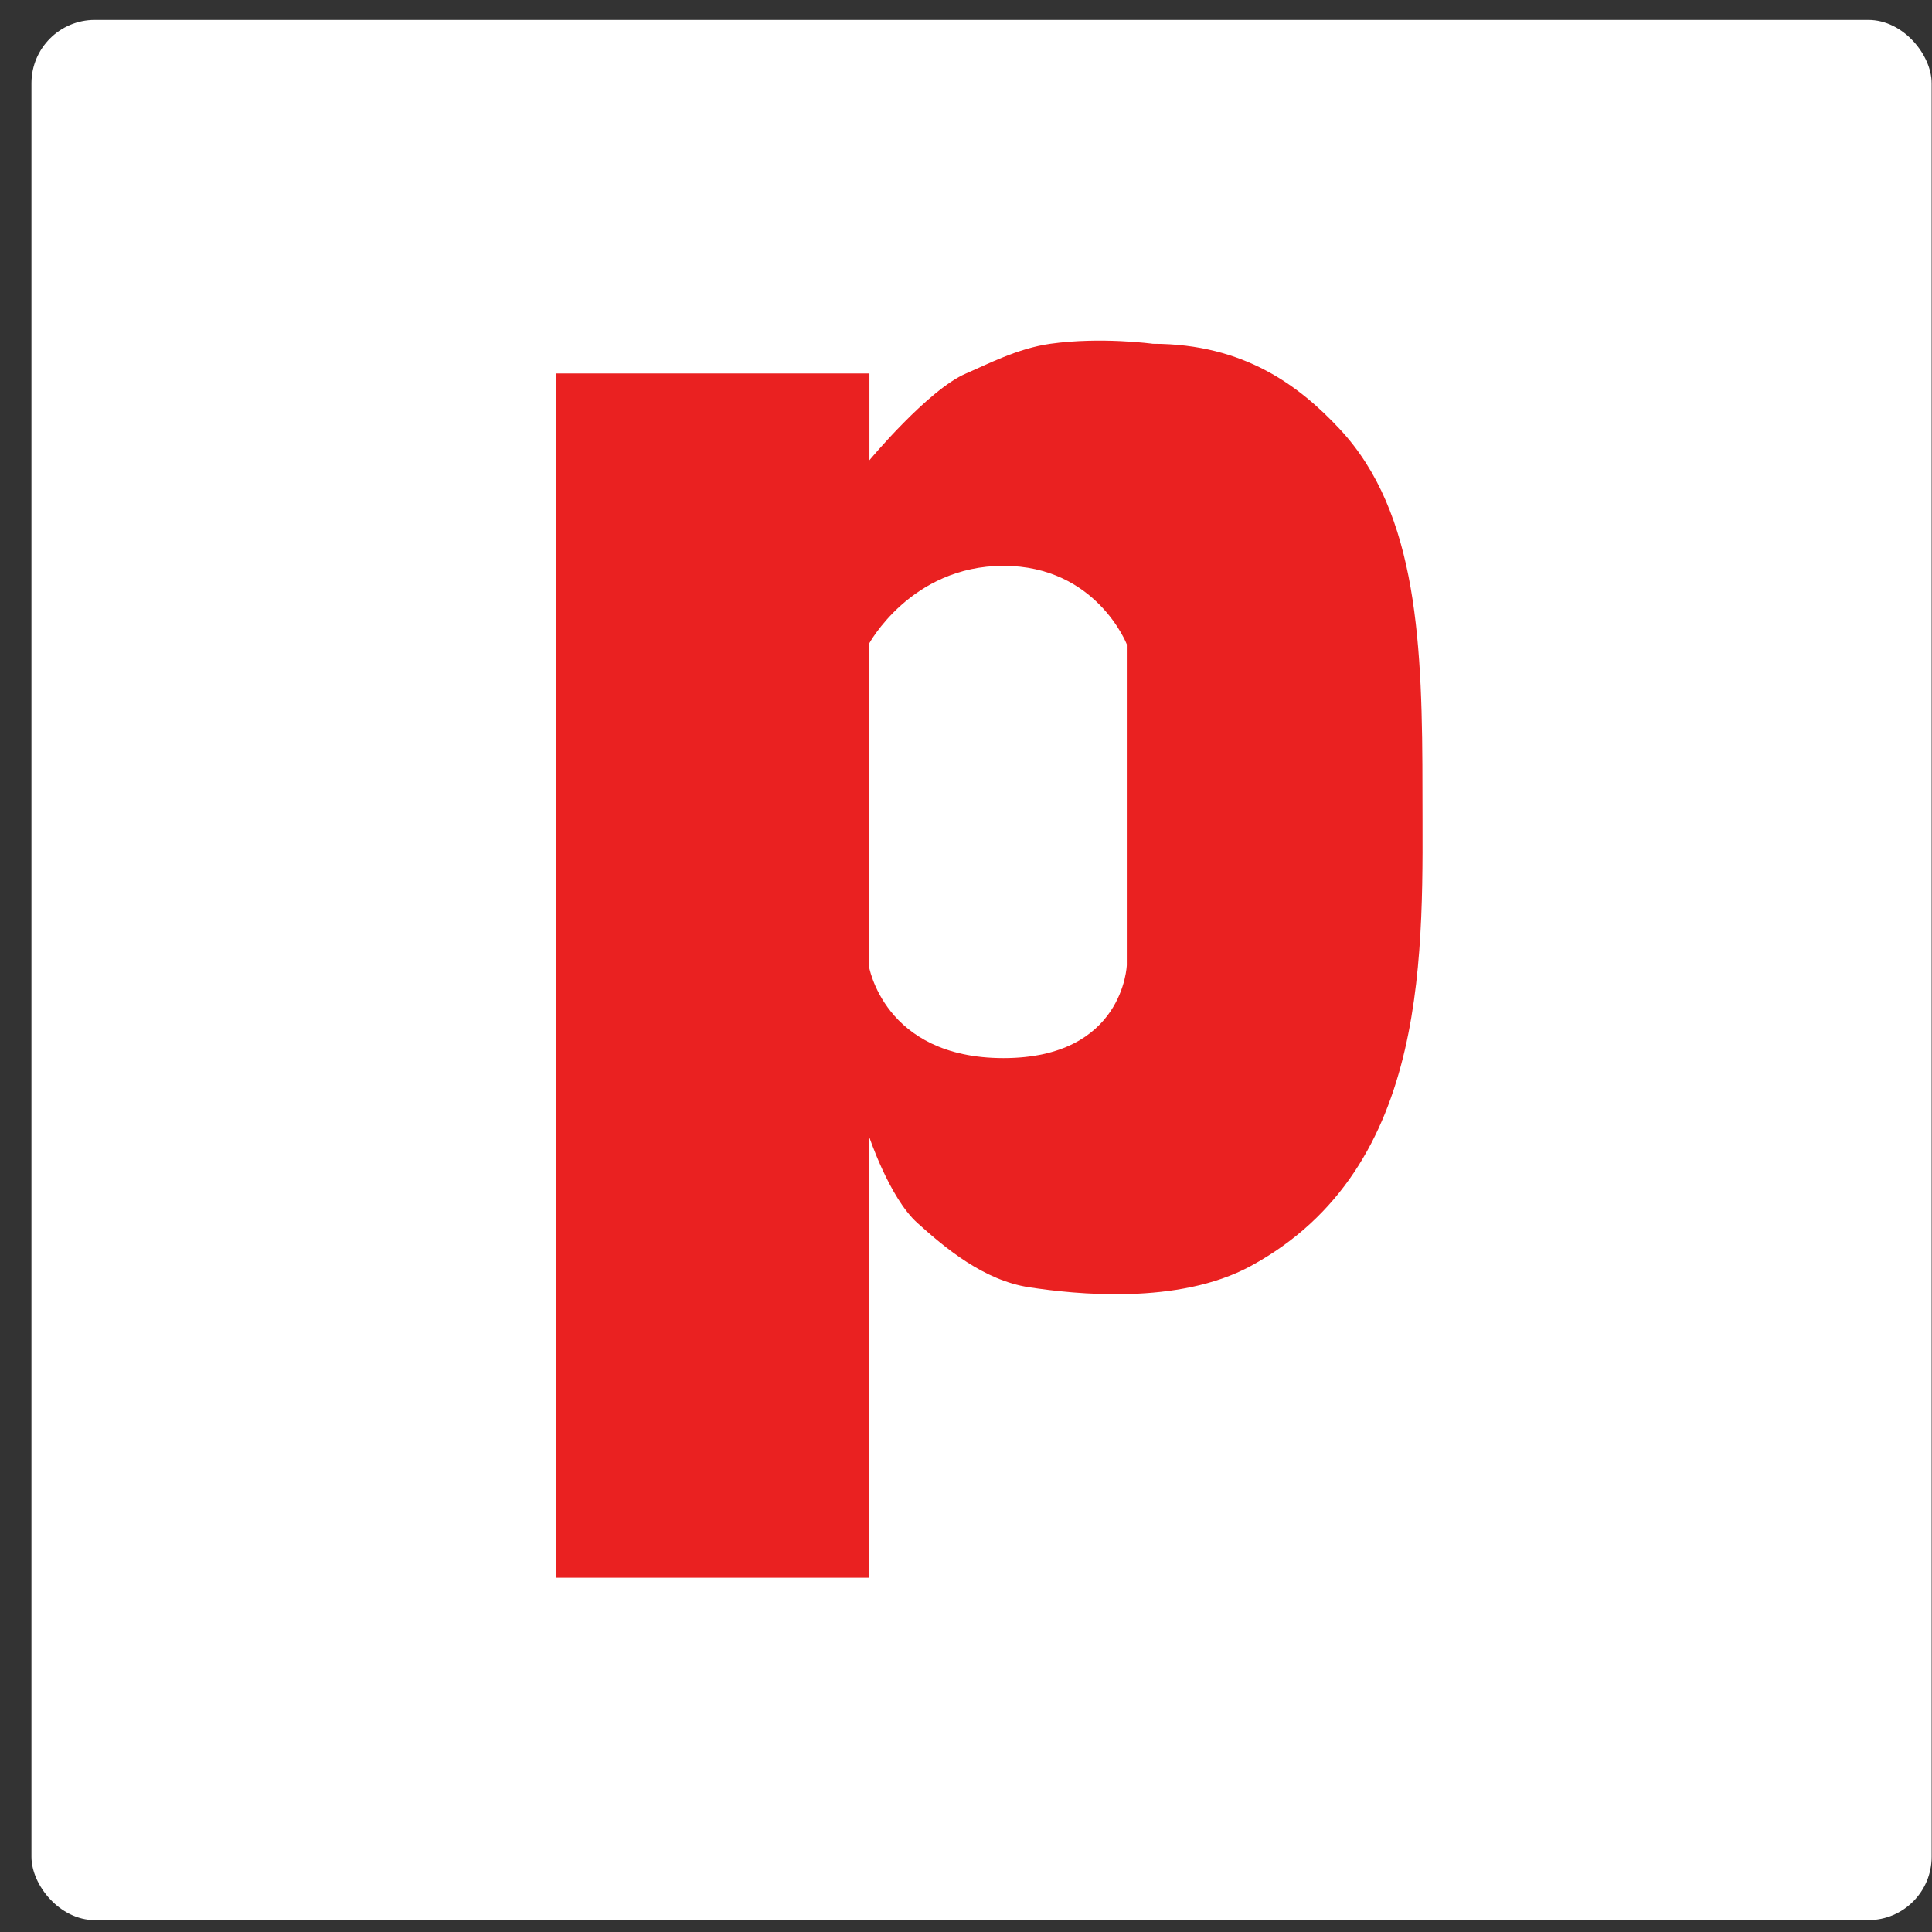 <?xml version="1.0" encoding="UTF-8" standalone="no"?>
<svg width="61px" height="61px" viewBox="0 0 61 61" version="1.1" xmlns="http://www.w3.org/2000/svg" xmlns:xlink="http://www.w3.org/1999/xlink" xmlns:sketch="http://www.bohemiancoding.com/sketch/ns">
    <rect x="0" y="0" width="61" height="61" fill="#333333" stroke="none"/>
    <!-- Generator: Sketch 3.2.2 (9983) - http://www.bohemiancoding.com/sketch -->
    <title>ptttrns</title>
    <desc>Created with Sketch.</desc>
    <defs></defs>
    <g id="Page-1" stroke="none" stroke-width="1" fill="none" fill-rule="evenodd" sketch:type="MSPage">
        <g id="SVG_icons" sketch:type="MSLayerGroup" transform="translate(-357, -733)">
            <g id="ptttrns" transform="translate(357.993, 733.629)" sketch:type="MSShapeGroup">
                <rect id="Rectangle-9" fill="#FFFFFF" x="0" y="0" width="59.996" height="59.996" rx="2"></rect>
                <path d="M26.435,35.22 C26.435,35.22 27.081,37.181 27.97,37.982 C28.859,38.783 30.069,39.797 31.501,40.015 C32.933,40.233 36.207,40.587 38.495,39.345 C44.243,36.222 43.919,29.263 43.919,24.369 C43.919,19.79 43.795,15.581 41.306,12.917 C40.045,11.568 38.301,10.226 35.41,10.226 C35.41,10.226 33.768,10.001 32.166,10.226 C31.133,10.371 30.164,10.882 29.508,11.163 C28.313,11.673 26.458,13.902 26.458,13.902 L26.458,11.163 L16.572,11.163 L16.572,49.186 L26.435,49.186 L26.435,35.22 Z M34.584,29.844 C34.584,29.844 34.49,32.779 30.69,32.779 C26.889,32.779 26.435,29.844 26.435,29.844 L26.435,19.714 C26.435,19.714 27.759,17.236 30.69,17.236 C33.62,17.236 34.584,19.714 34.584,19.714 L34.584,29.844 Z" id="P" fill="#EA2121"></path>
            </g>
        </g>
    </g>
</svg>